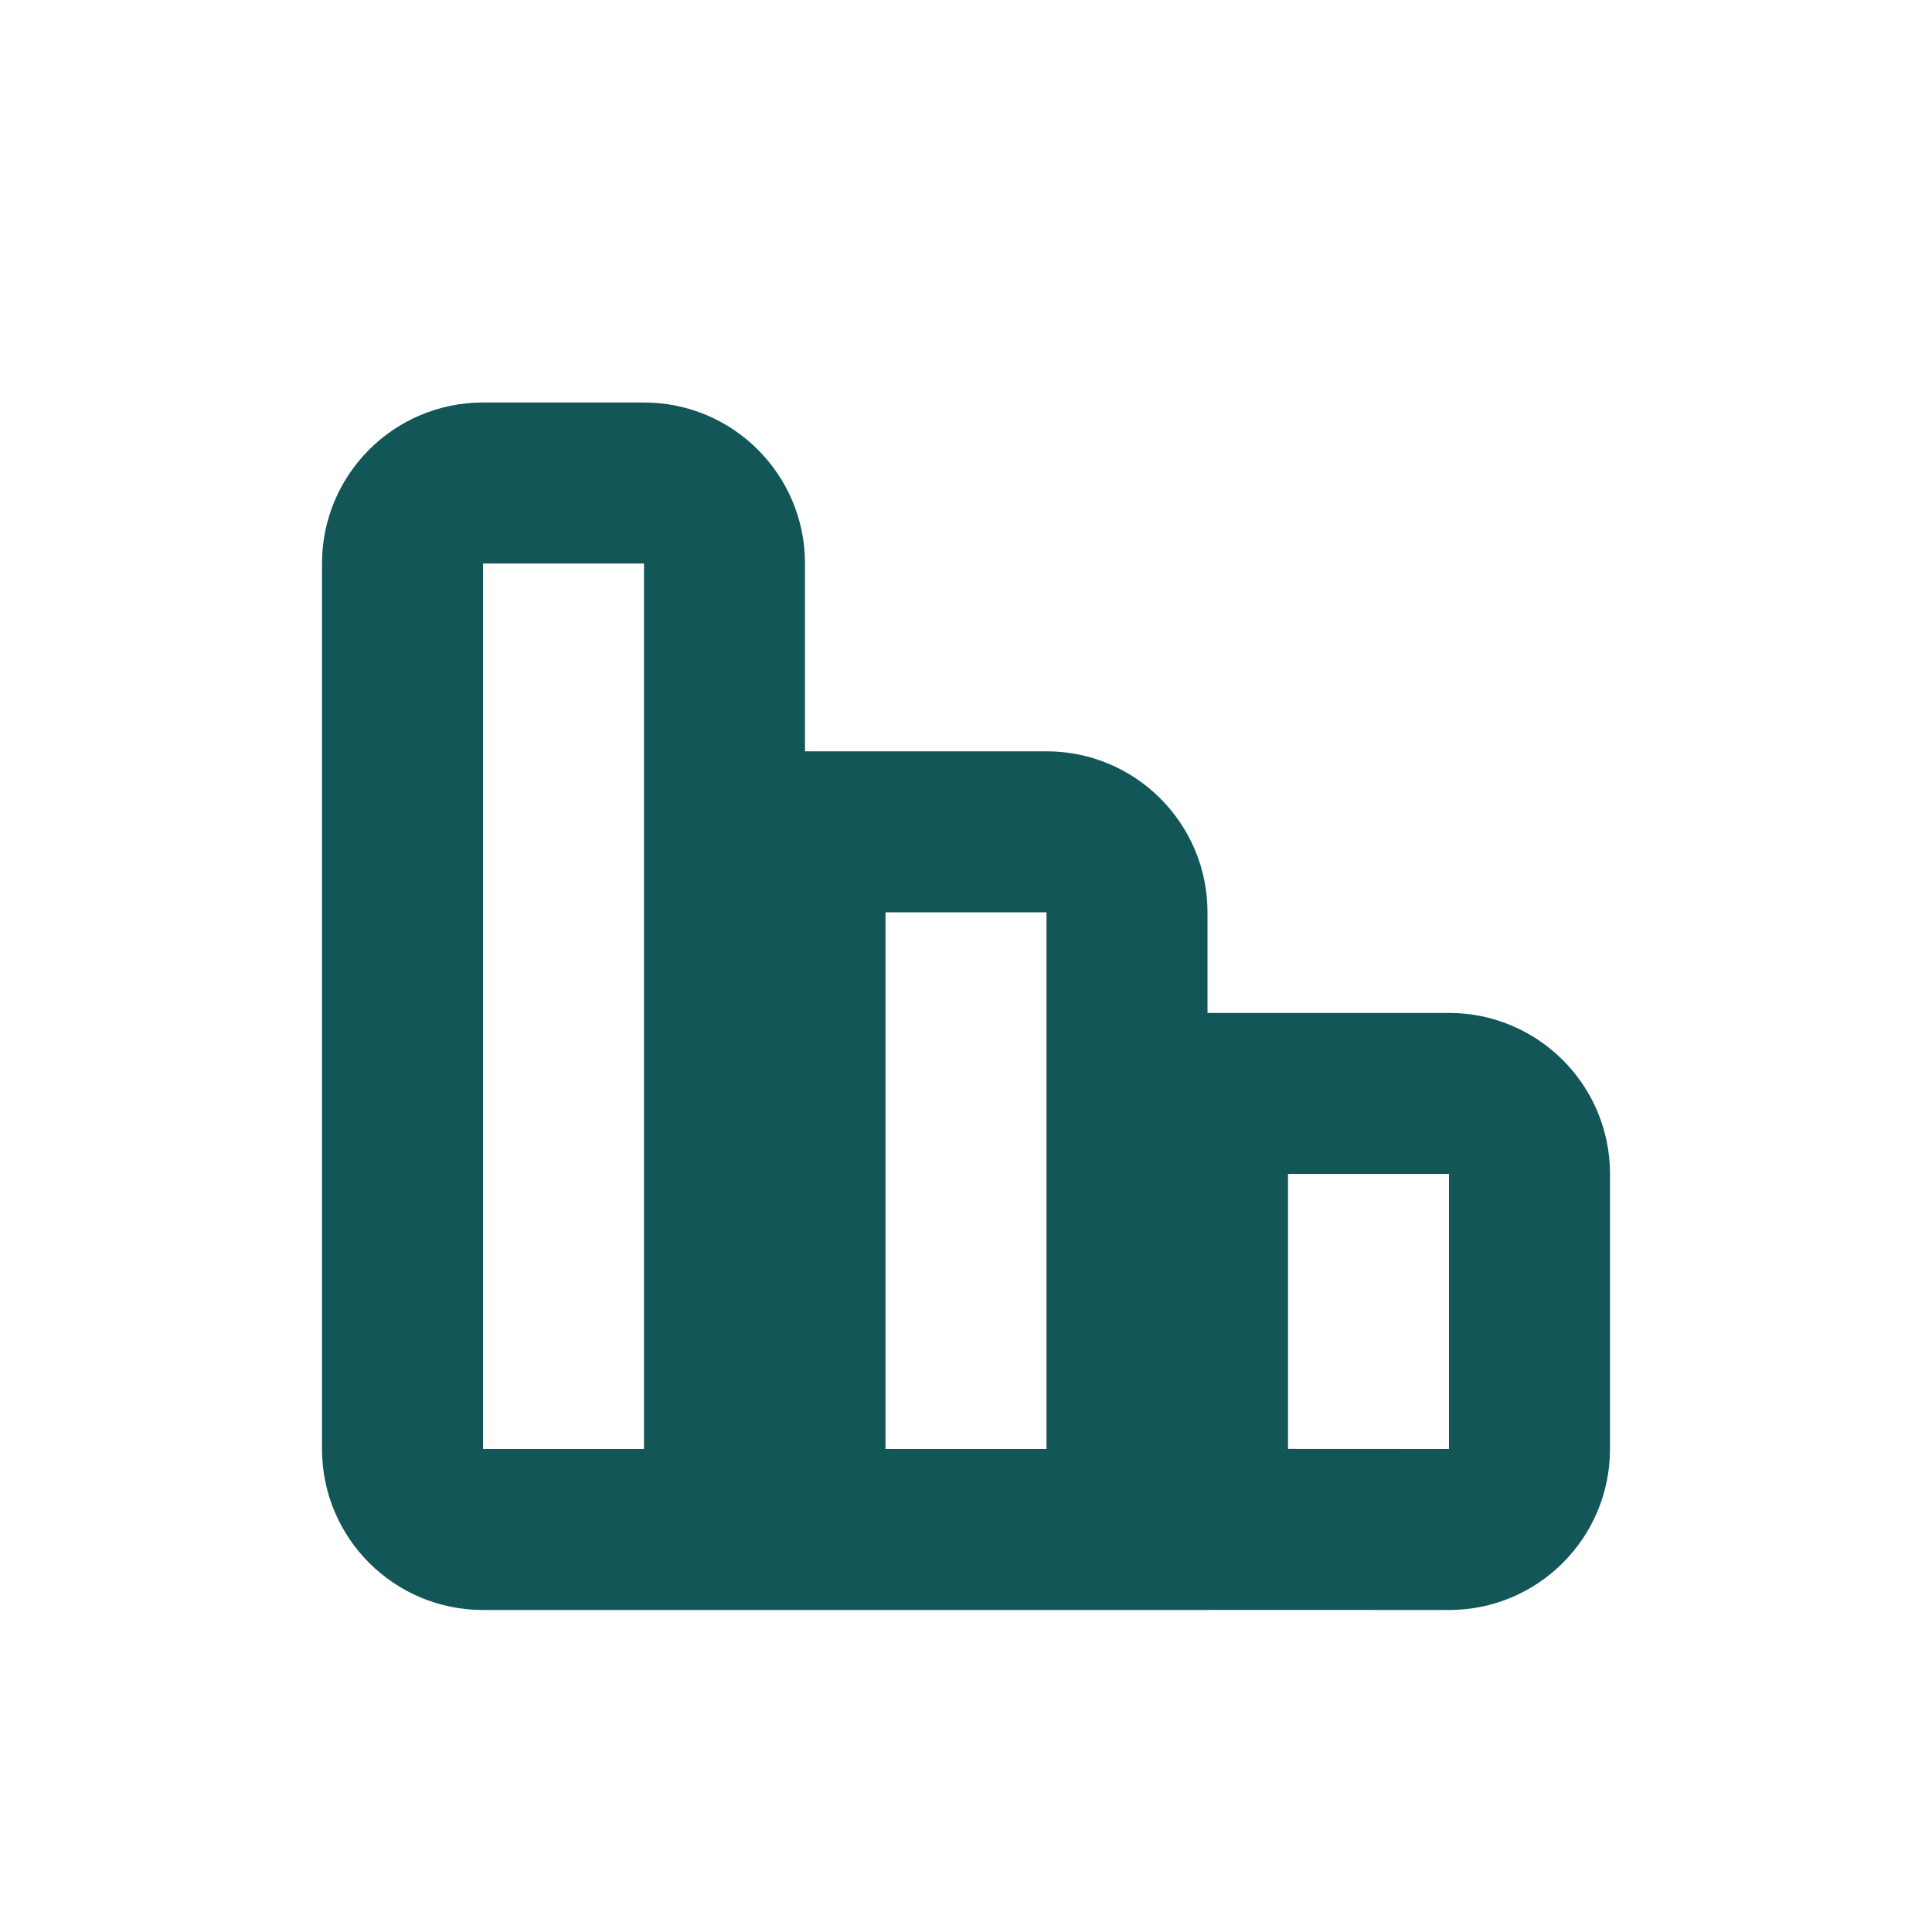 <?xml version="1.0" encoding="UTF-8"?>
<svg width="24px" height="24px" viewBox="0 0 24 24" version="1.1" xmlns="http://www.w3.org/2000/svg" xmlns:xlink="http://www.w3.org/1999/xlink">
    <g id="页面-1" stroke="none" stroke-width="1" fill="none" fill-rule="evenodd">
        <g id="totoro-swap" transform="translate(-16, -432)" fill-rule="nonzero">
            <g id="celan备份-7" transform="translate(0, 420)">
                <g id="编组" transform="translate(16, 12)">
                    <rect id="矩形" x="0" y="0" width="24" height="24"></rect>
                    <path d="M8,5 C9.105,5 10,5.895 10,7 L10,9.333 L13,9.333 C14.105,9.333 15,10.229 15,11.333 L15,12.583 L18,12.583 C19.105,12.583 20,13.479 20,14.583 L20,18 C20,19.105 19.105,20 18,20 L15,19.999 L15,20 L6,20 C4.895,20 4,19.105 4,18 L4,7 C4,5.895 4.895,5 6,5 L8,5 Z M8,7 L6,7 L6,18 L8,18 L8,7 Z M13,11.333 L11,11.333 L11,18 L13,18 L13,11.333 Z M18,14.583 L16,14.583 L16,17.999 L18,18 L18,14.583 Z" id="形状结合" fill="#135658"></path>
                </g>
            </g>
        </g>
    </g>
</svg>
